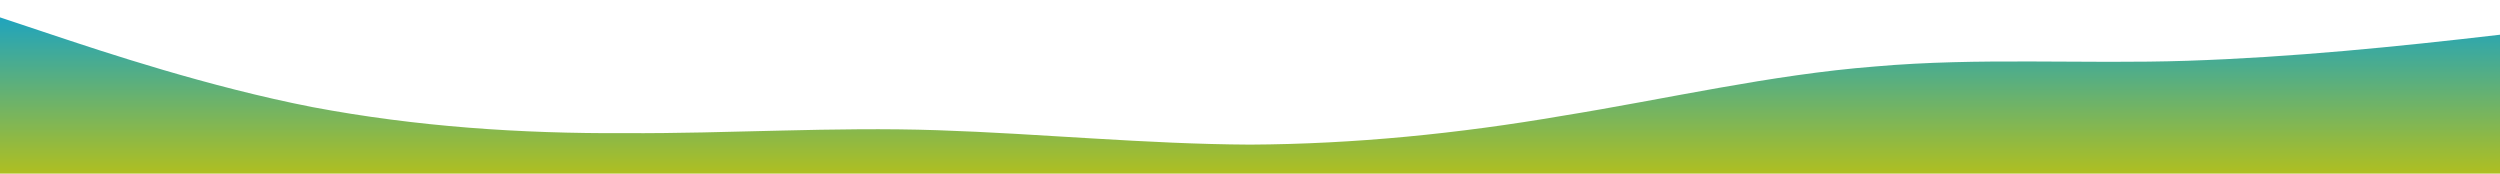<?xml version="1.0" standalone="no"?>
<svg xmlns:xlink="http://www.w3.org/1999/xlink" id="wave" style="transform:rotate(180deg); transition: 0.3s" viewBox="0 0 1440 100" version="1.1" xmlns="http://www.w3.org/2000/svg"><defs><linearGradient id="sw-gradient-0" x1="0" x2="0" y1="1" y2="0"><stop stop-color="rgba(175, 191, 33, 1)" offset="0%"/><stop stop-color="rgba(15, 161, 208, 1)" offset="100%"/></linearGradient></defs><path style="transform:translate(0, 0px); opacity:1" fill="url(#sw-gradient-0)" d="M0,10L30,20C60,30,120,50,180,61.7C240,73,300,77,360,76.7C420,77,480,73,540,75C600,77,660,83,720,83.3C780,83,840,77,900,66.7C960,57,1020,43,1080,38.3C1140,33,1200,37,1260,35C1320,33,1380,27,1440,20C1500,13,1560,7,1620,13.3C1680,20,1740,40,1800,55C1860,70,1920,80,1980,73.3C2040,67,2100,43,2160,36.7C2220,30,2280,40,2340,51.7C2400,63,2460,77,2520,75C2580,73,2640,57,2700,43.3C2760,30,2820,20,2880,18.3C2940,17,3000,23,3060,25C3120,27,3180,23,3240,25C3300,27,3360,33,3420,36.7C3480,40,3540,40,3600,43.3C3660,47,3720,53,3780,46.7C3840,40,3900,20,3960,25C4020,30,4080,60,4140,60C4200,60,4260,30,4290,15L4320,0L4320,100L4290,100C4260,100,4200,100,4140,100C4080,100,4020,100,3960,100C3900,100,3840,100,3780,100C3720,100,3660,100,3600,100C3540,100,3480,100,3420,100C3360,100,3300,100,3240,100C3180,100,3120,100,3060,100C3000,100,2940,100,2880,100C2820,100,2760,100,2700,100C2640,100,2580,100,2520,100C2460,100,2400,100,2340,100C2280,100,2220,100,2160,100C2100,100,2040,100,1980,100C1920,100,1860,100,1800,100C1740,100,1680,100,1620,100C1560,100,1500,100,1440,100C1380,100,1320,100,1260,100C1200,100,1140,100,1080,100C1020,100,960,100,900,100C840,100,780,100,720,100C660,100,600,100,540,100C480,100,420,100,360,100C300,100,240,100,180,100C120,100,60,100,30,100L0,100Z"/></svg>